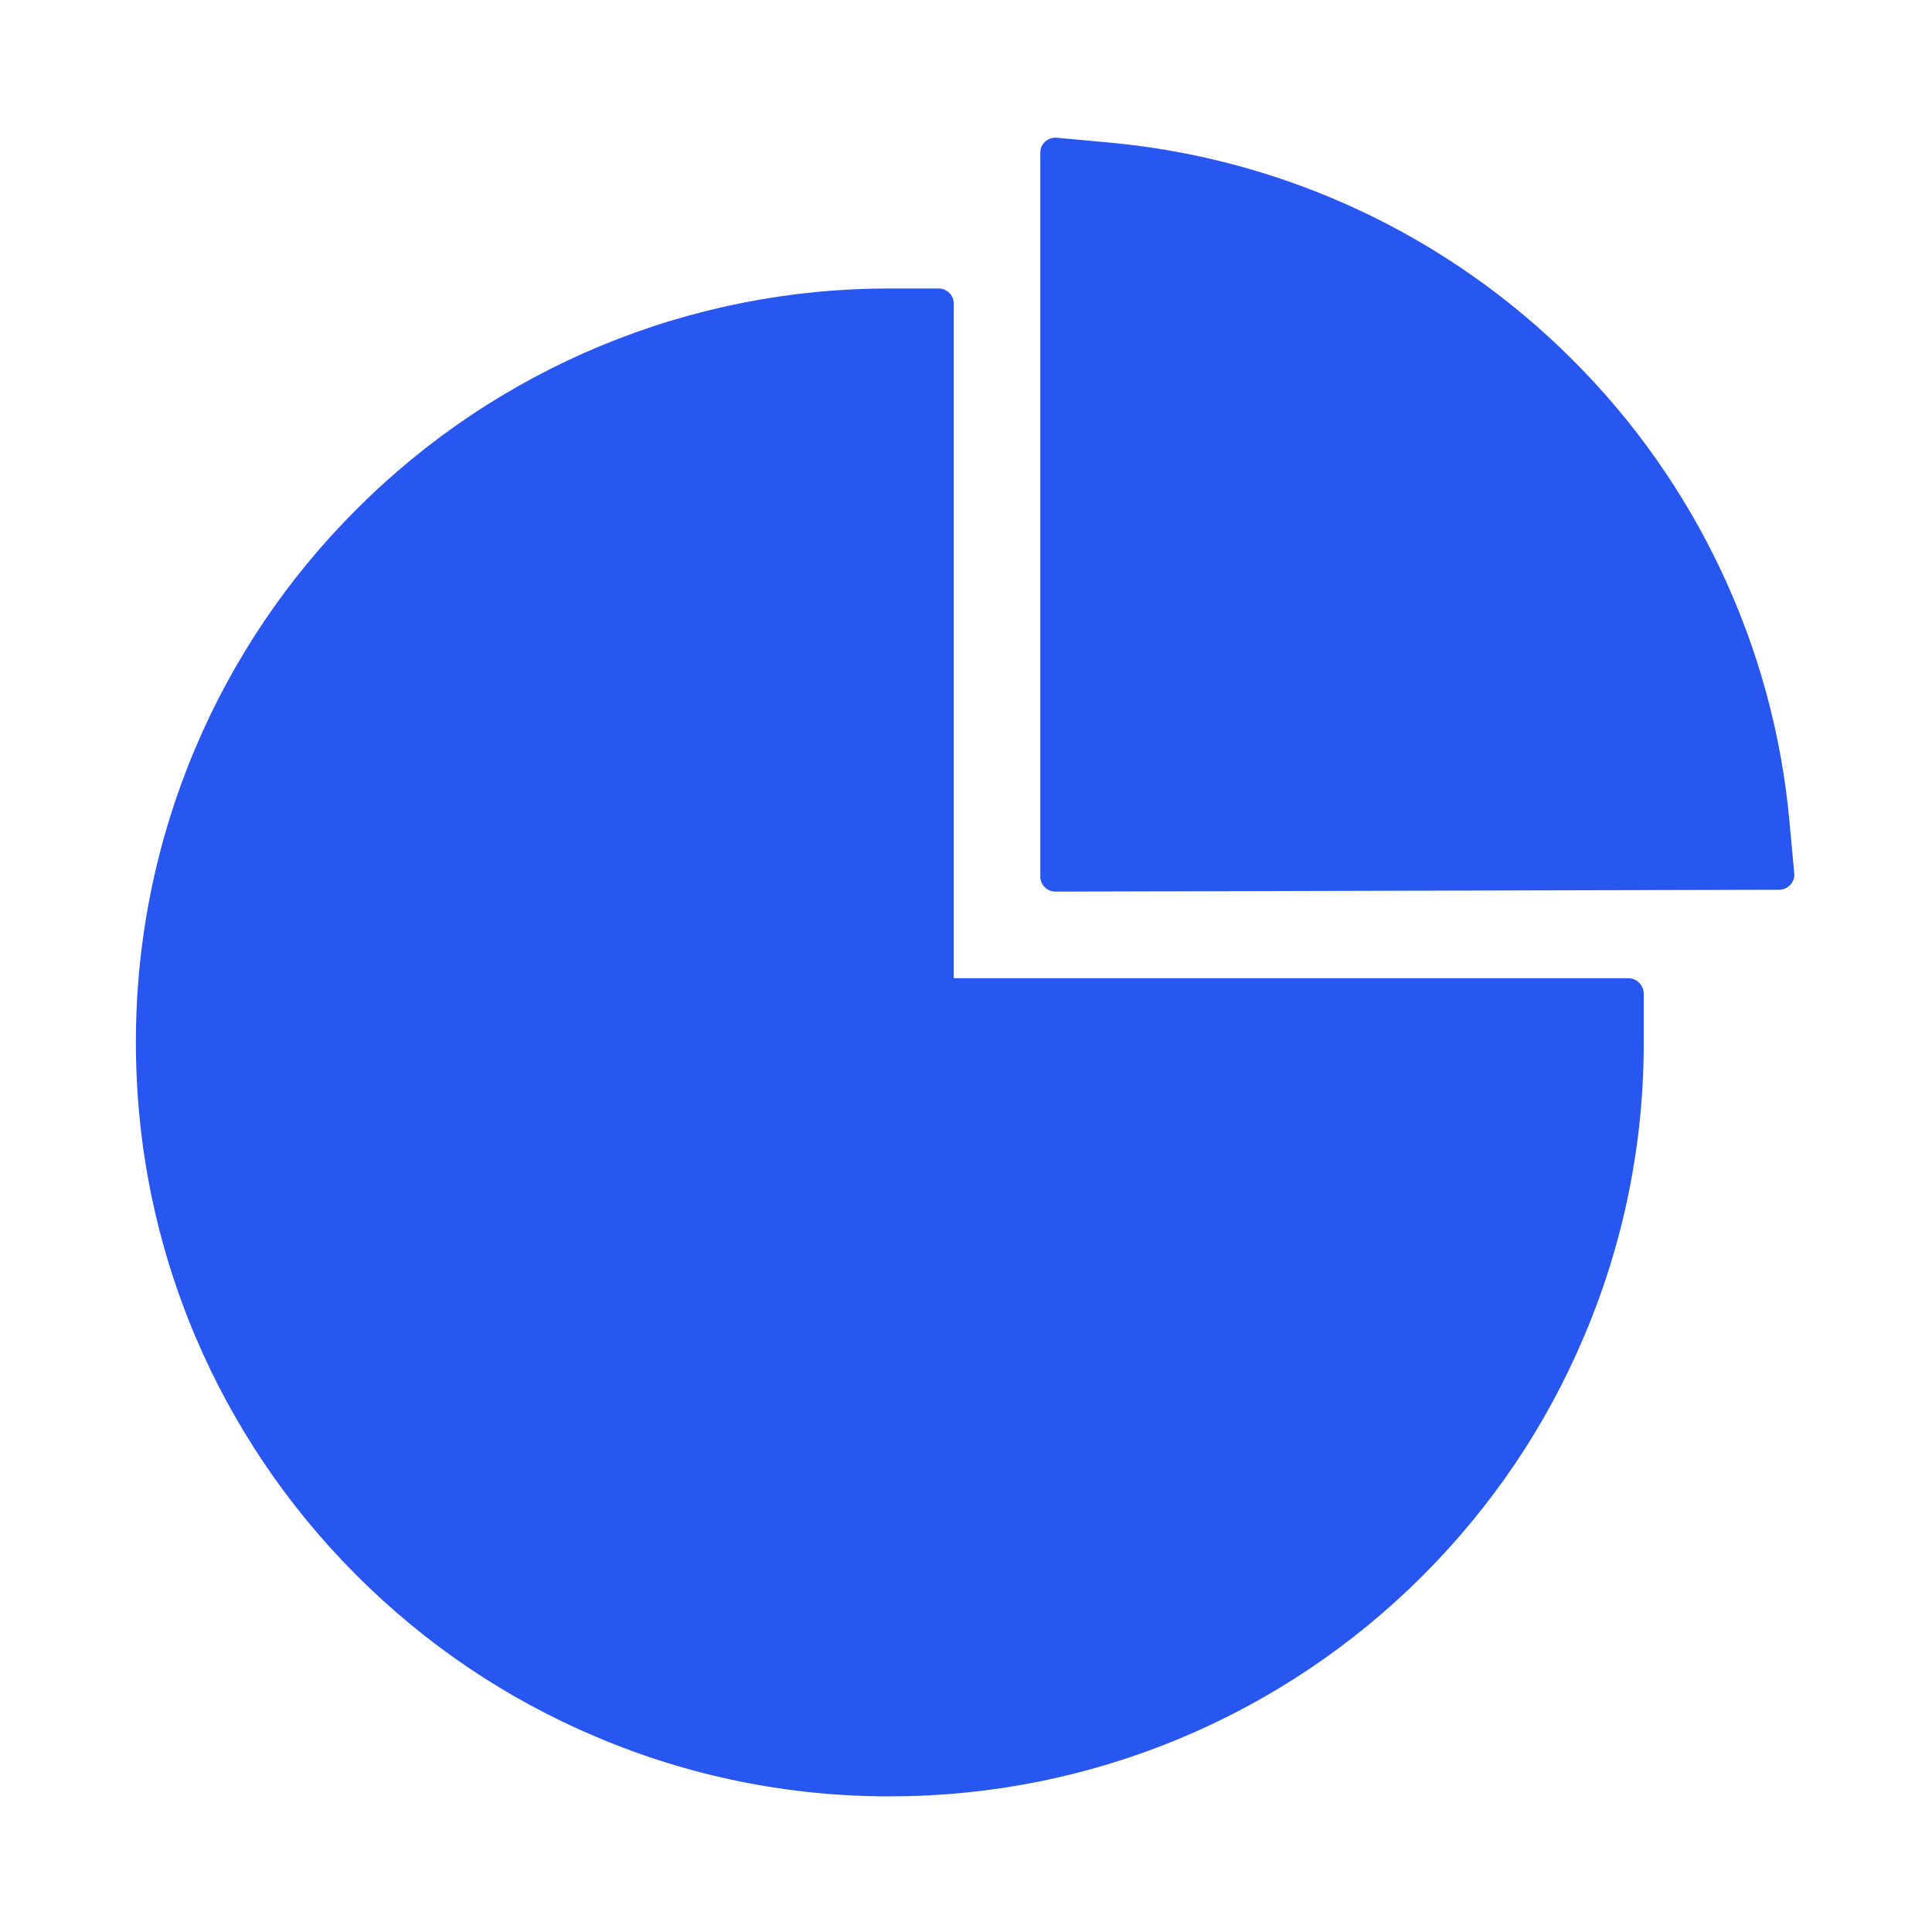 <svg width="24" height="24" viewBox="0 0 24 24" fill="none" xmlns="http://www.w3.org/2000/svg">
<g id="PieChartFilled">
<path id="Vector" d="M20.229 12.152H11.848V3.771C11.848 3.668 11.763 3.584 11.66 3.584H11.051C9.821 3.582 8.603 3.824 7.467 4.294C6.331 4.765 5.298 5.455 4.43 6.326C3.574 7.179 2.893 8.189 2.423 9.302C1.936 10.458 1.688 11.684 1.688 12.949C1.688 14.215 1.936 15.438 2.423 16.594C2.895 17.707 3.57 18.71 4.43 19.57C5.29 20.43 6.291 21.105 7.406 21.576C8.56 22.066 9.8 22.317 11.053 22.315C12.283 22.316 13.501 22.075 14.637 21.604C15.773 21.133 16.805 20.443 17.674 19.573C18.534 18.712 19.209 17.712 19.68 16.596C20.17 15.443 20.421 14.202 20.419 12.949V12.34C20.416 12.237 20.332 12.152 20.229 12.152ZM22.289 10.851L22.228 10.191C22.029 8.034 21.073 6 19.53 4.465C17.99 2.925 15.959 1.973 13.791 1.772L13.127 1.711C13.017 1.702 12.923 1.786 12.923 1.896V10.889C12.923 10.992 13.008 11.076 13.111 11.076L22.102 11.053C22.212 11.051 22.298 10.959 22.289 10.851Z" fill="#2756F1"/>
</g>
</svg>
